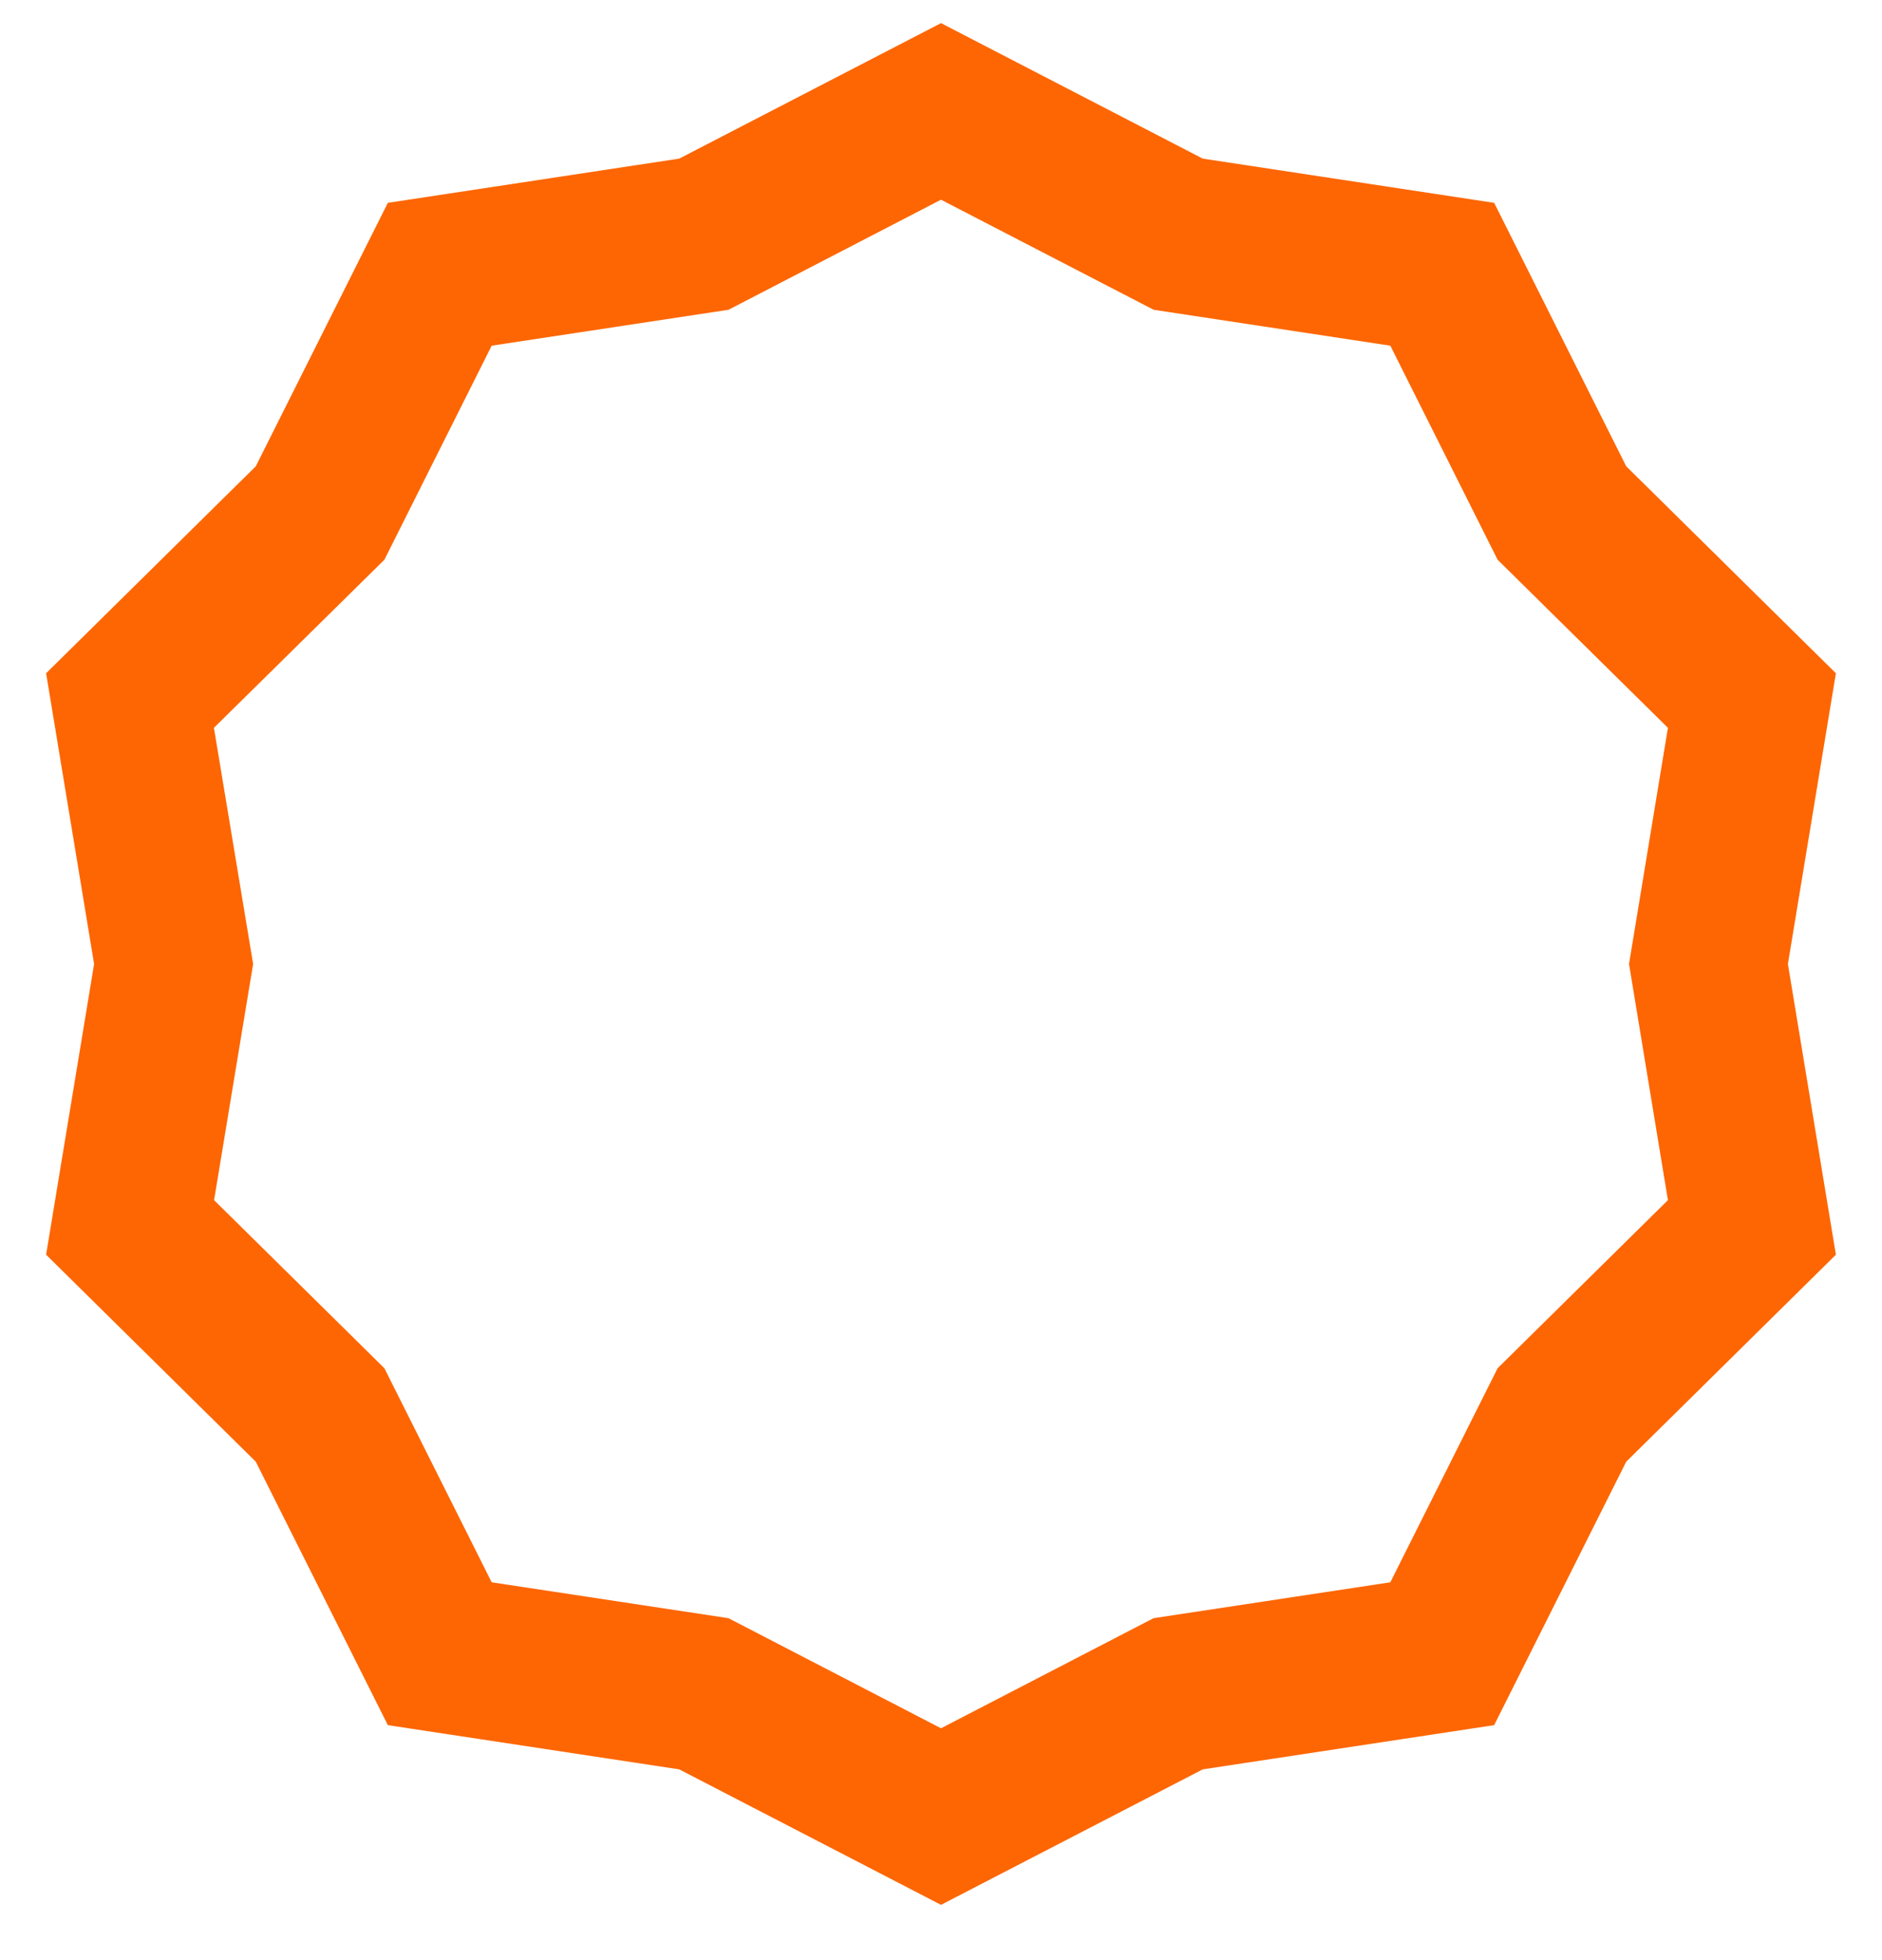 <svg width="24" height="25" viewBox="0 0 24 25" fill="none" xmlns="http://www.w3.org/2000/svg">
<path d="M15.338 2.023L12 0.295L8.662 2.023L4.946 2.587L3.262 5.947L0.588 8.587L1.2 12.295L0.588 16.003L3.262 18.643L4.946 22.003L8.662 22.567L12 24.295L15.338 22.567L19.054 22.003L20.738 18.643L23.412 16.003L22.8 12.295L23.412 8.587L20.738 5.947L19.054 2.587L15.338 2.023ZM17.73 4.409L19.098 7.139L21.27 9.283L20.774 12.295L21.27 15.307L19.098 17.451L17.73 20.181L14.71 20.639L12 22.043L9.29 20.639L6.27 20.181L4.902 17.451L2.73 15.307L3.228 12.295L2.728 9.283L4.902 7.139L6.27 4.409L9.29 3.951L12 2.547L14.712 3.951L17.73 4.409Z" fill="#FD6602"/>
</svg>
